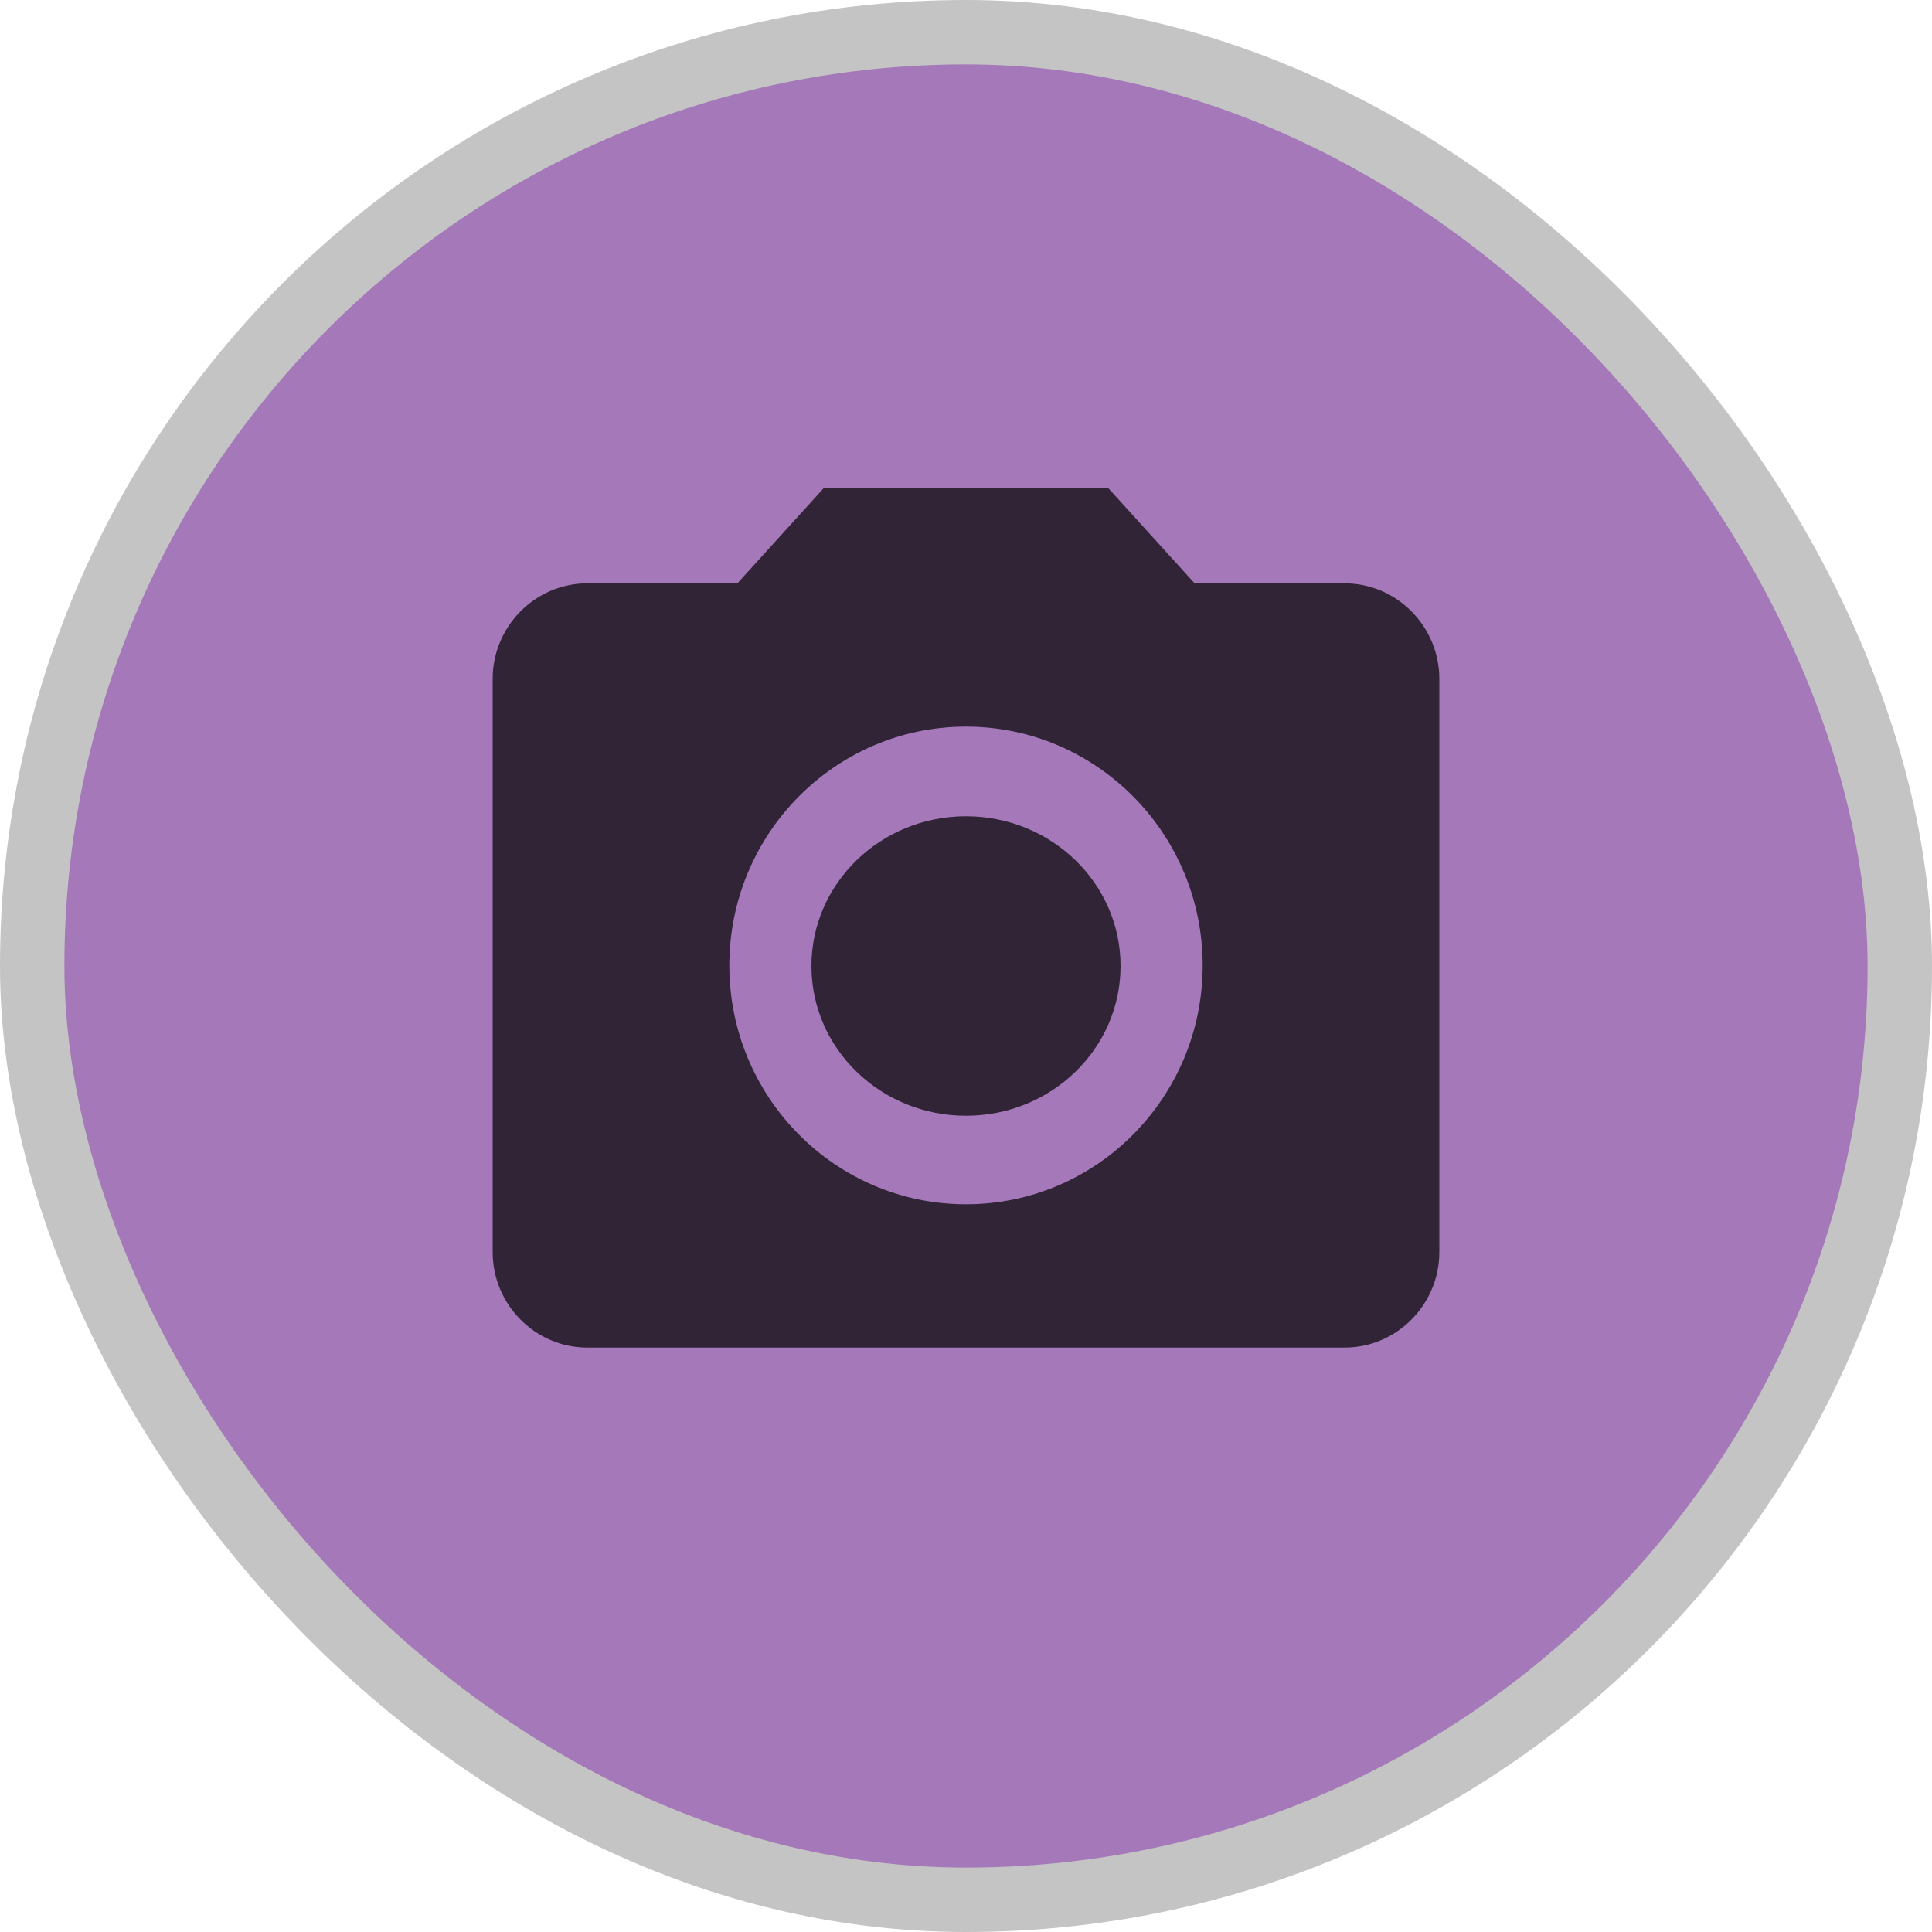 <svg width="30" height="30" viewBox="0 0 30 30" fill="none" xmlns="http://www.w3.org/2000/svg">
<rect x="0.5" y="0.5" width="29" height="29" rx="14.5" fill="#A478B9"/>
<rect x="0.5" y="0.5" width="29" height="29" rx="14.5" stroke="#C4C4C4"/>
<path d="M15 17.325C16.326 17.325 17.4 16.284 17.4 15C17.4 13.716 16.326 12.675 15 12.675C13.675 12.675 12.6 13.716 12.6 15C12.6 16.284 13.675 17.325 15 17.325Z" fill="black" fill-opacity="0.7"/>
<path d="M12.795 7.575L11.45 9.058H9.12C8.311 9.058 7.65 9.726 7.65 10.542V19.442C7.65 20.258 8.311 20.925 9.12 20.925H20.88C21.688 20.925 22.35 20.258 22.35 19.442V10.542C22.35 9.726 21.688 9.058 20.88 9.058H18.55L17.205 7.575H12.795ZM15 18.7C12.971 18.7 11.325 17.039 11.325 14.992C11.325 12.945 12.971 11.283 15 11.283C17.029 11.283 18.675 12.945 18.675 14.992C18.675 17.039 17.029 18.7 15 18.7Z" fill="black" fill-opacity="0.7"/>
</svg>
